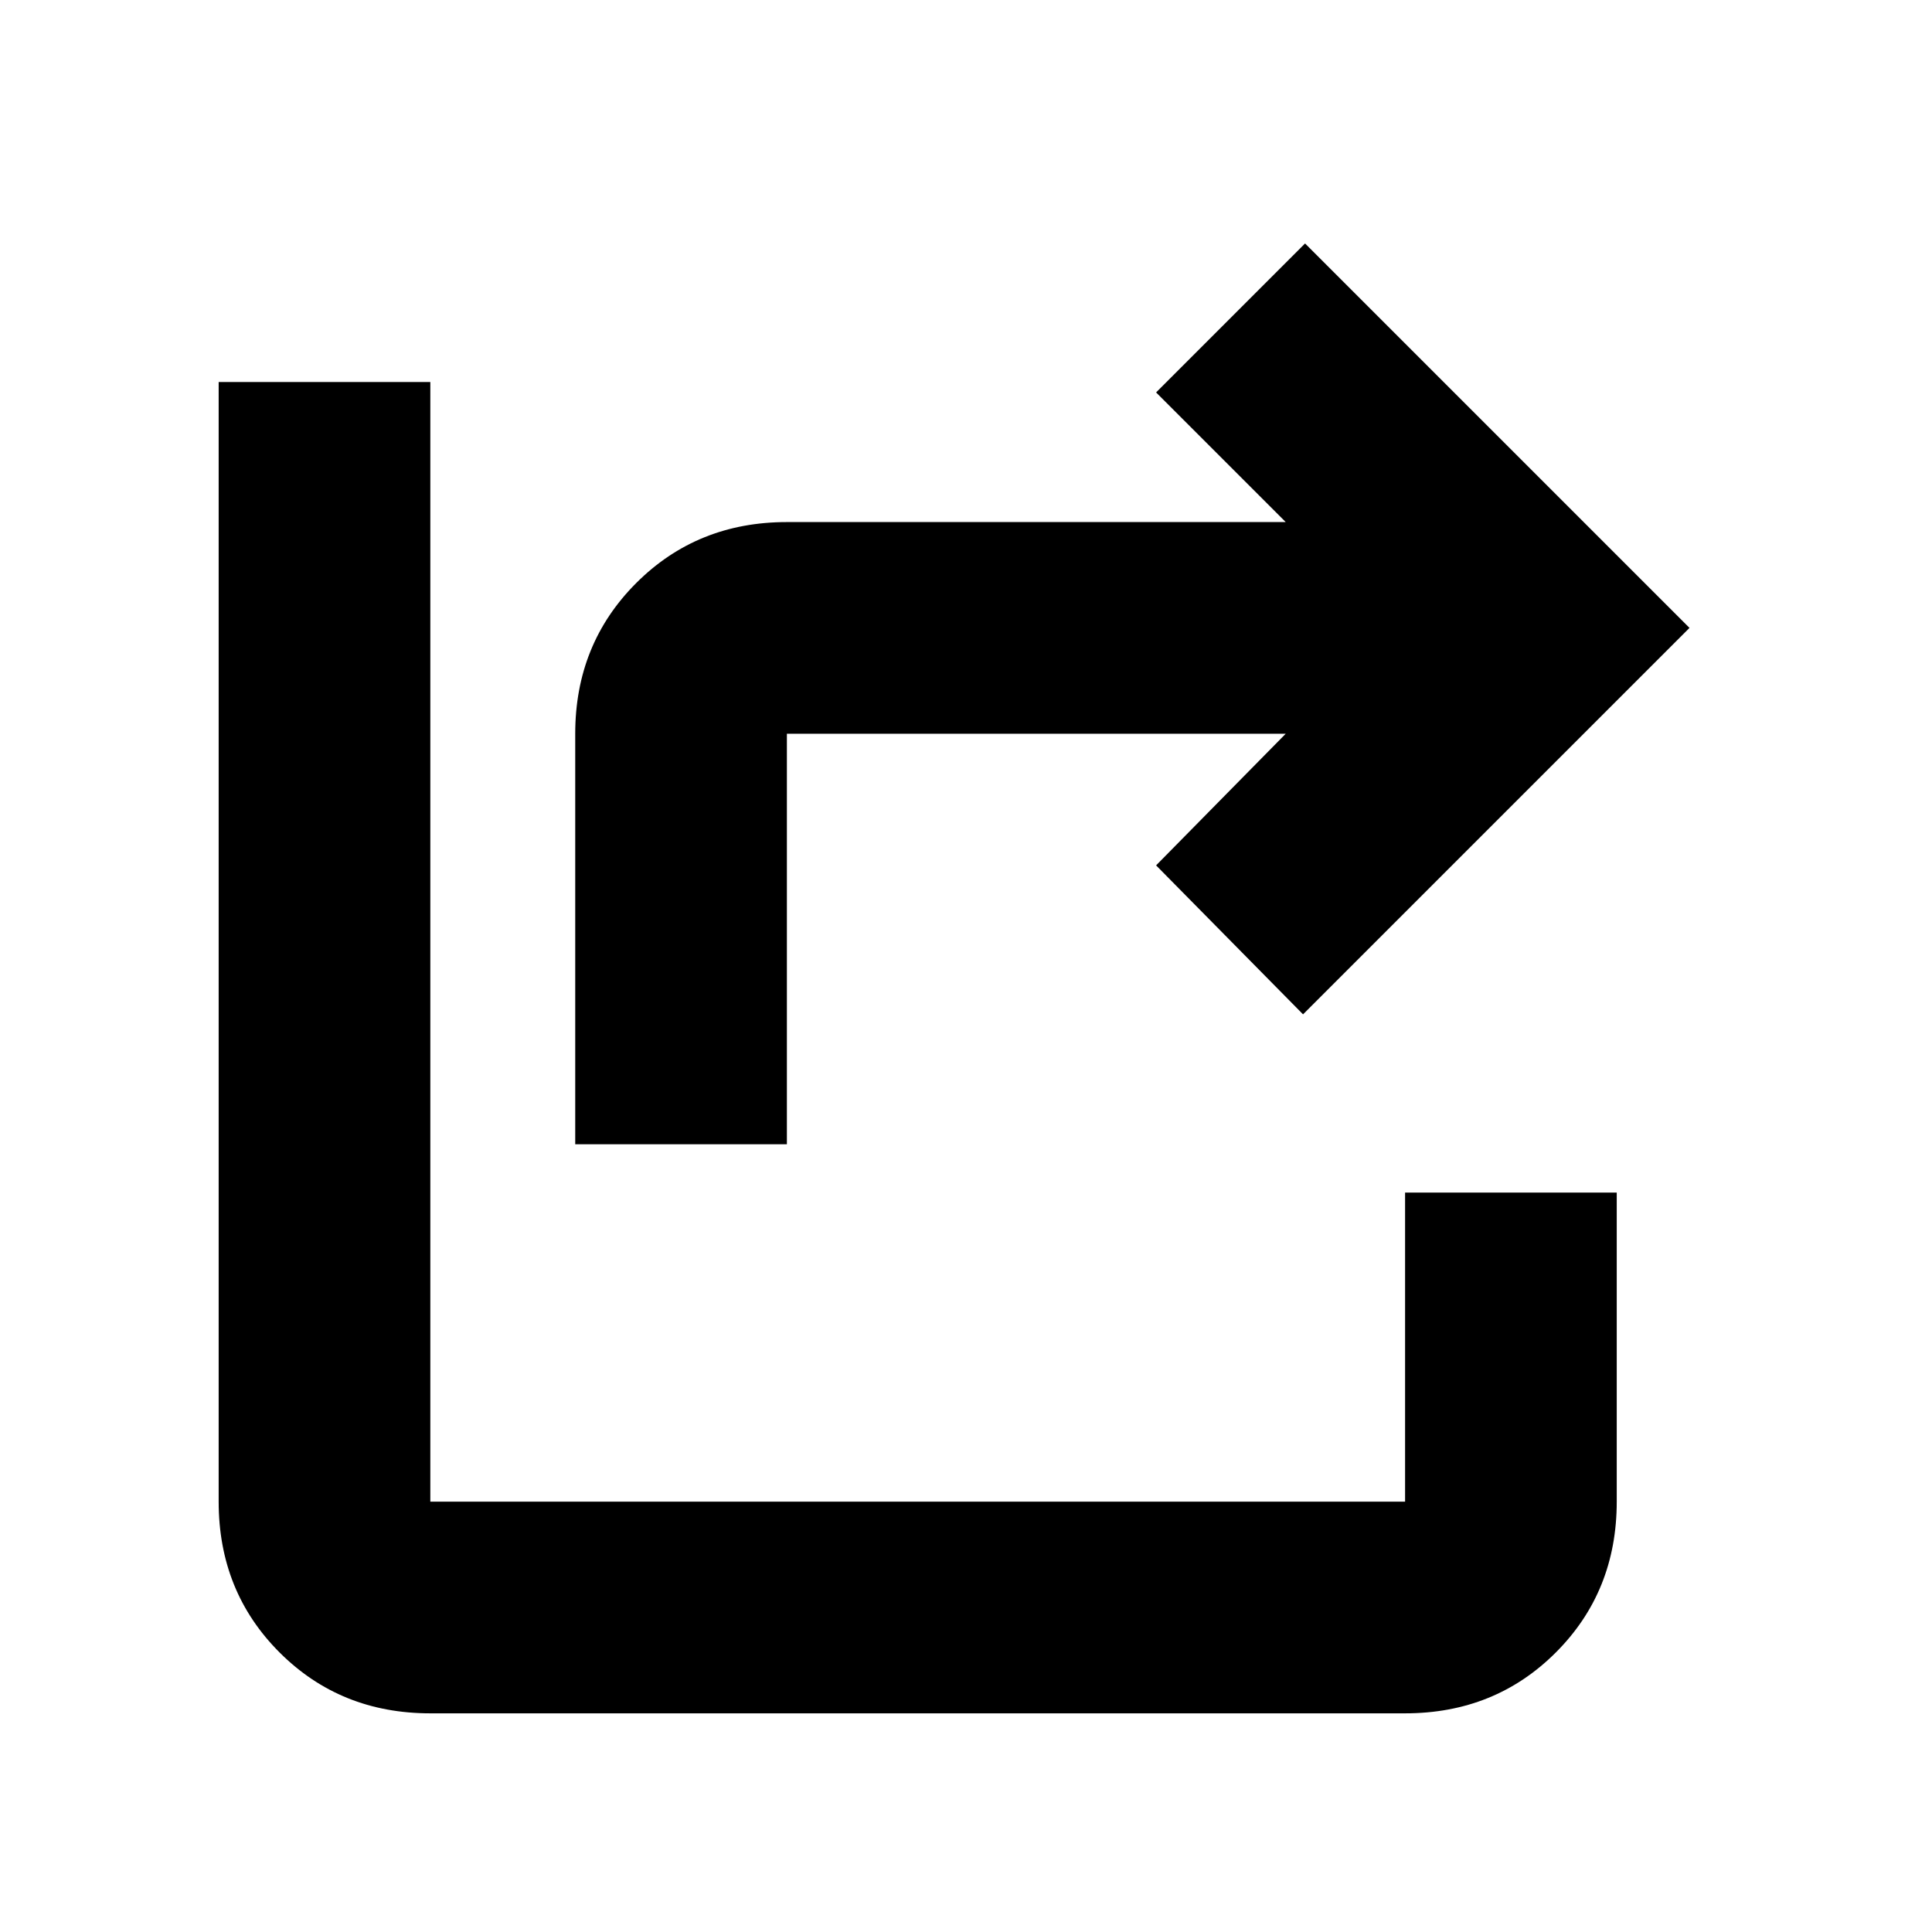 <svg xmlns="http://www.w3.org/2000/svg" height="20" viewBox="0 -960 960 960" width="20"><path d="M285.826-391.413v-204q0-44.57 30.302-74.872 30.303-30.302 74.872-30.302h247.869L574.456-765l74.022-74.022L839.5-648 647.478-455.978 574.456-530l64.413-65.413H391v204H285.826Zm-72 282.761q-44.659 0-74.917-30.257-30.257-30.258-30.257-74.917v-556.348h105.174v556.348h484.348v-153.587h105.174v153.587q0 44.659-30.257 74.917-30.258 30.257-74.917 30.257H213.826Z"/></svg>